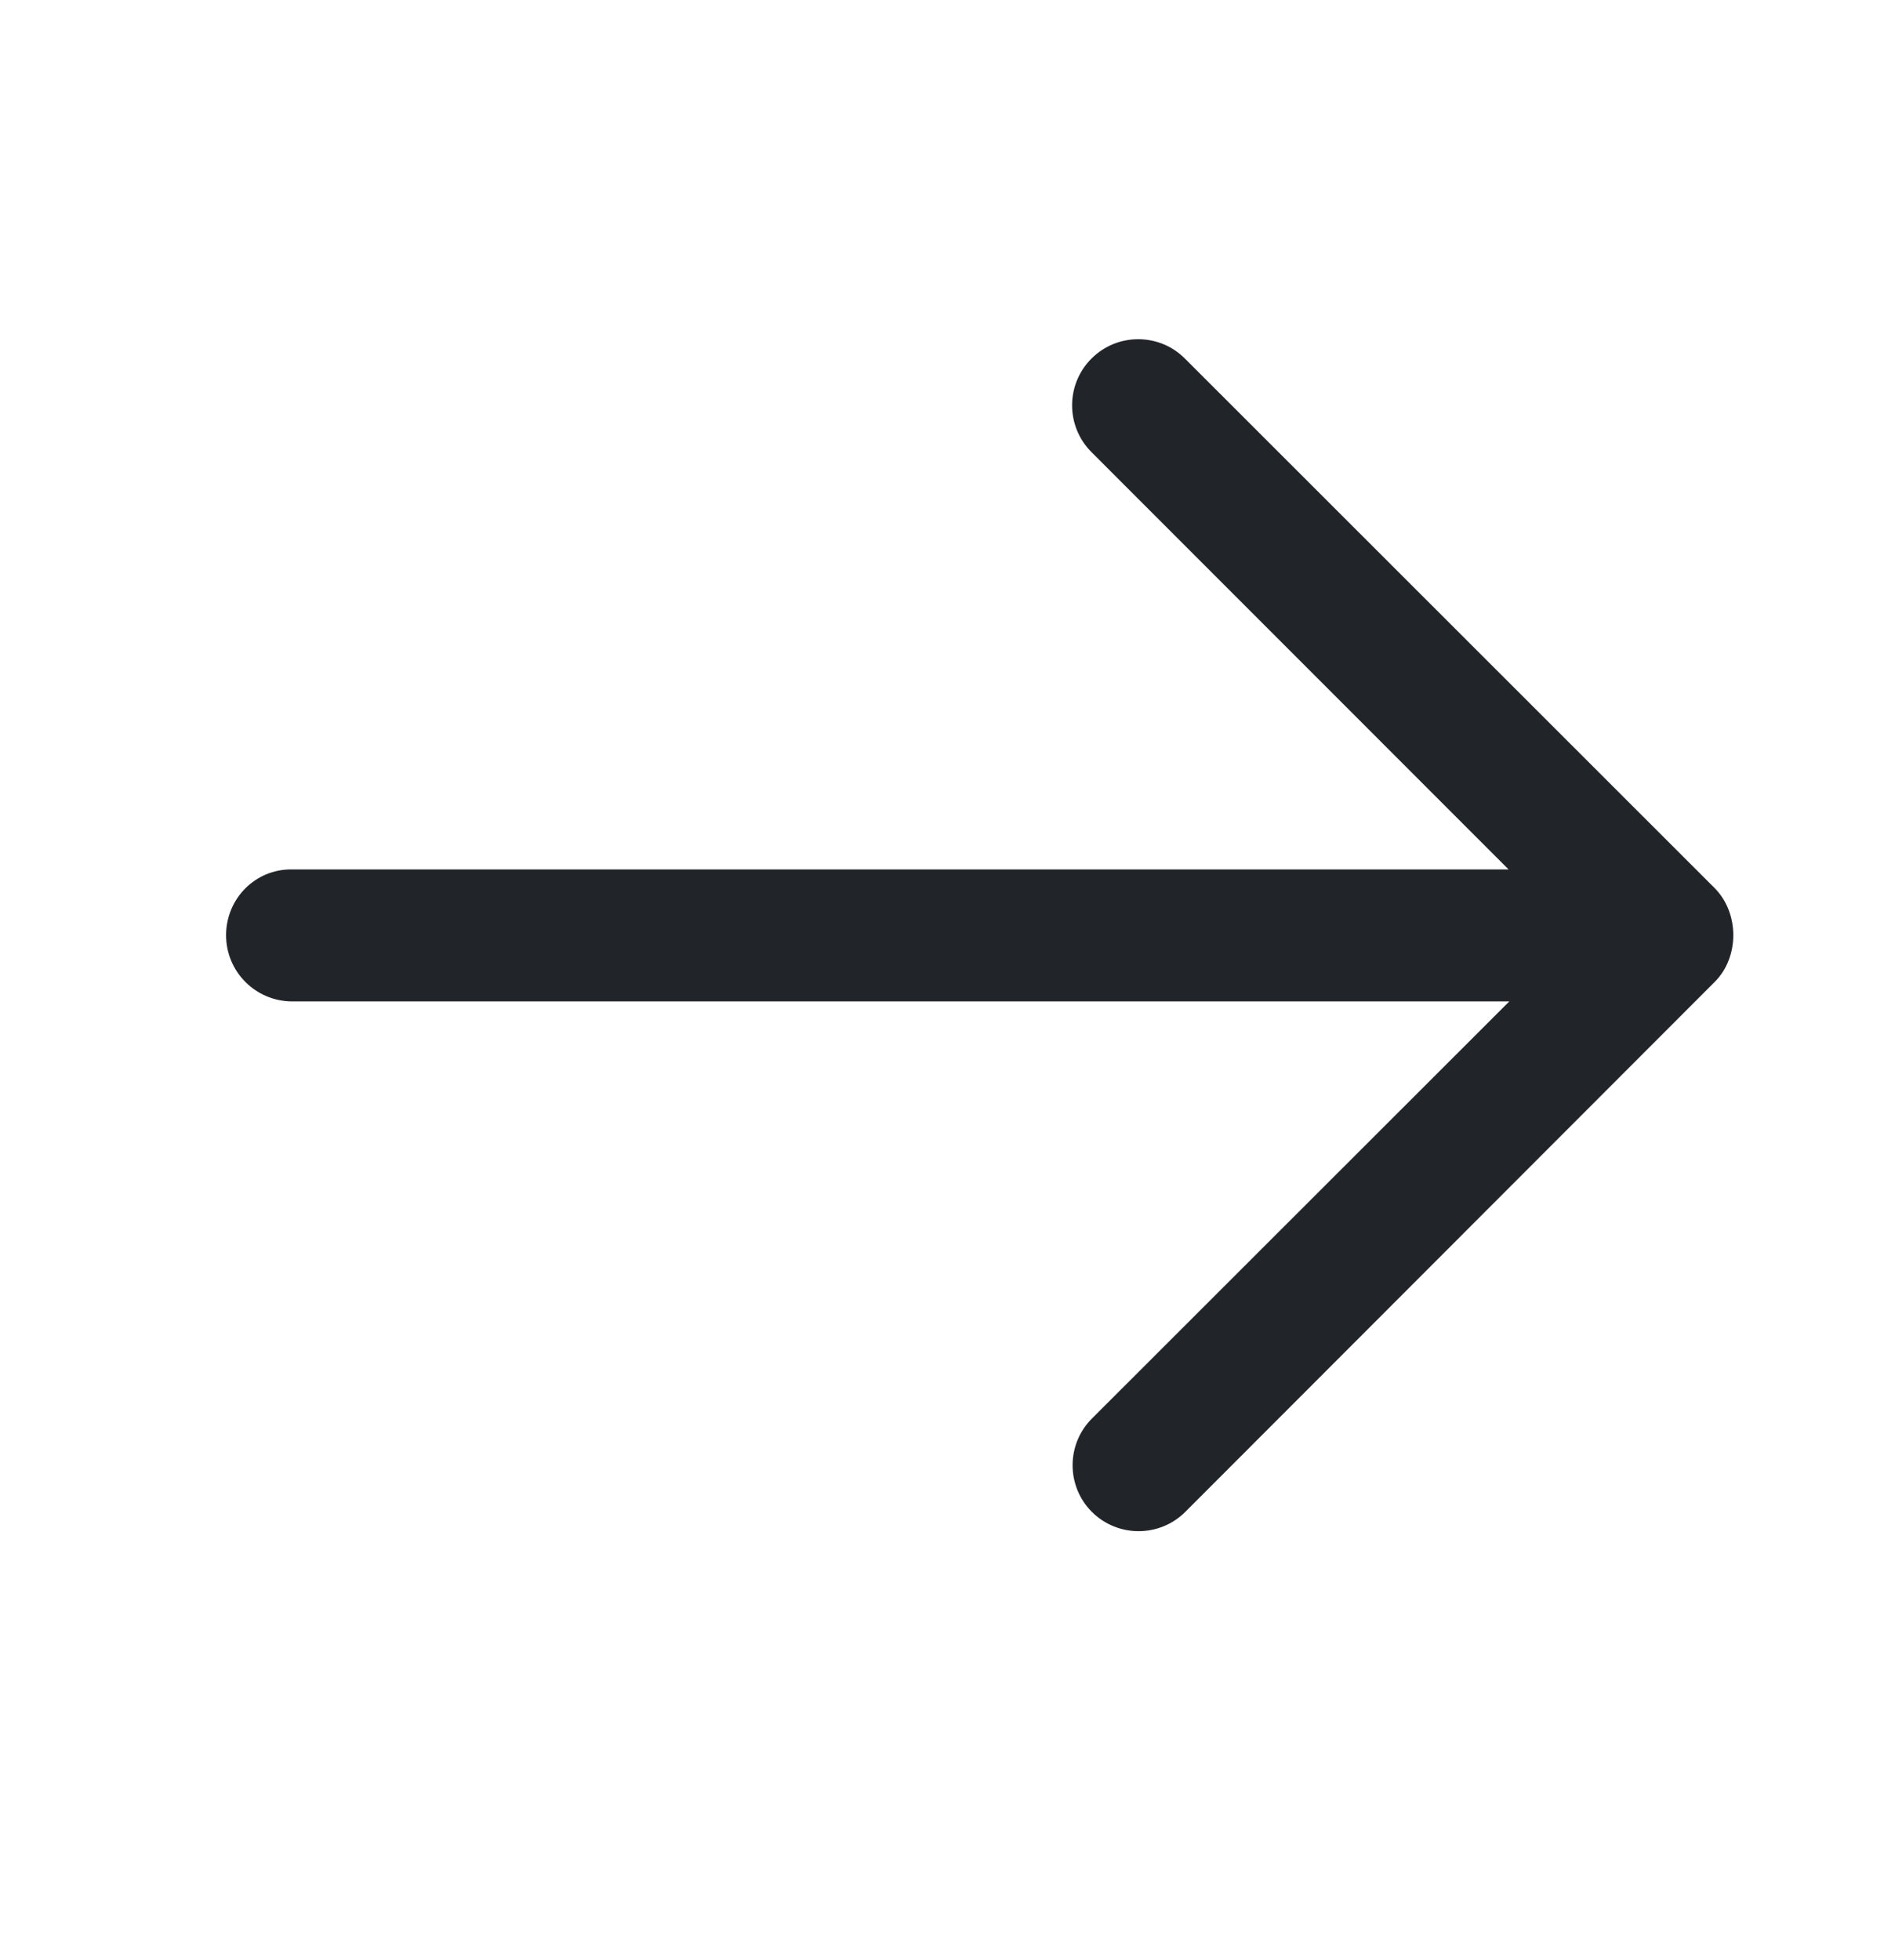<svg width="25" height="26" viewBox="0 0 25 26" fill="none" xmlns="http://www.w3.org/2000/svg">
<path d="M3 12.406C3 12.891 3.393 13.284 3.878 13.284H20.028L14.488 18.819C14.319 18.988 14.233 19.212 14.233 19.437C14.233 19.662 14.319 19.886 14.488 20.055C14.83 20.397 15.387 20.397 15.729 20.055L22.755 13.024C23.082 12.697 23.082 12.115 22.755 11.783L15.724 4.757C15.382 4.414 14.825 4.414 14.483 4.757C14.141 5.099 14.141 5.655 14.483 5.997L20.018 11.533H3.873C3.388 11.527 3 11.921 3 12.406Z" fill="#212529"/>
</svg>
